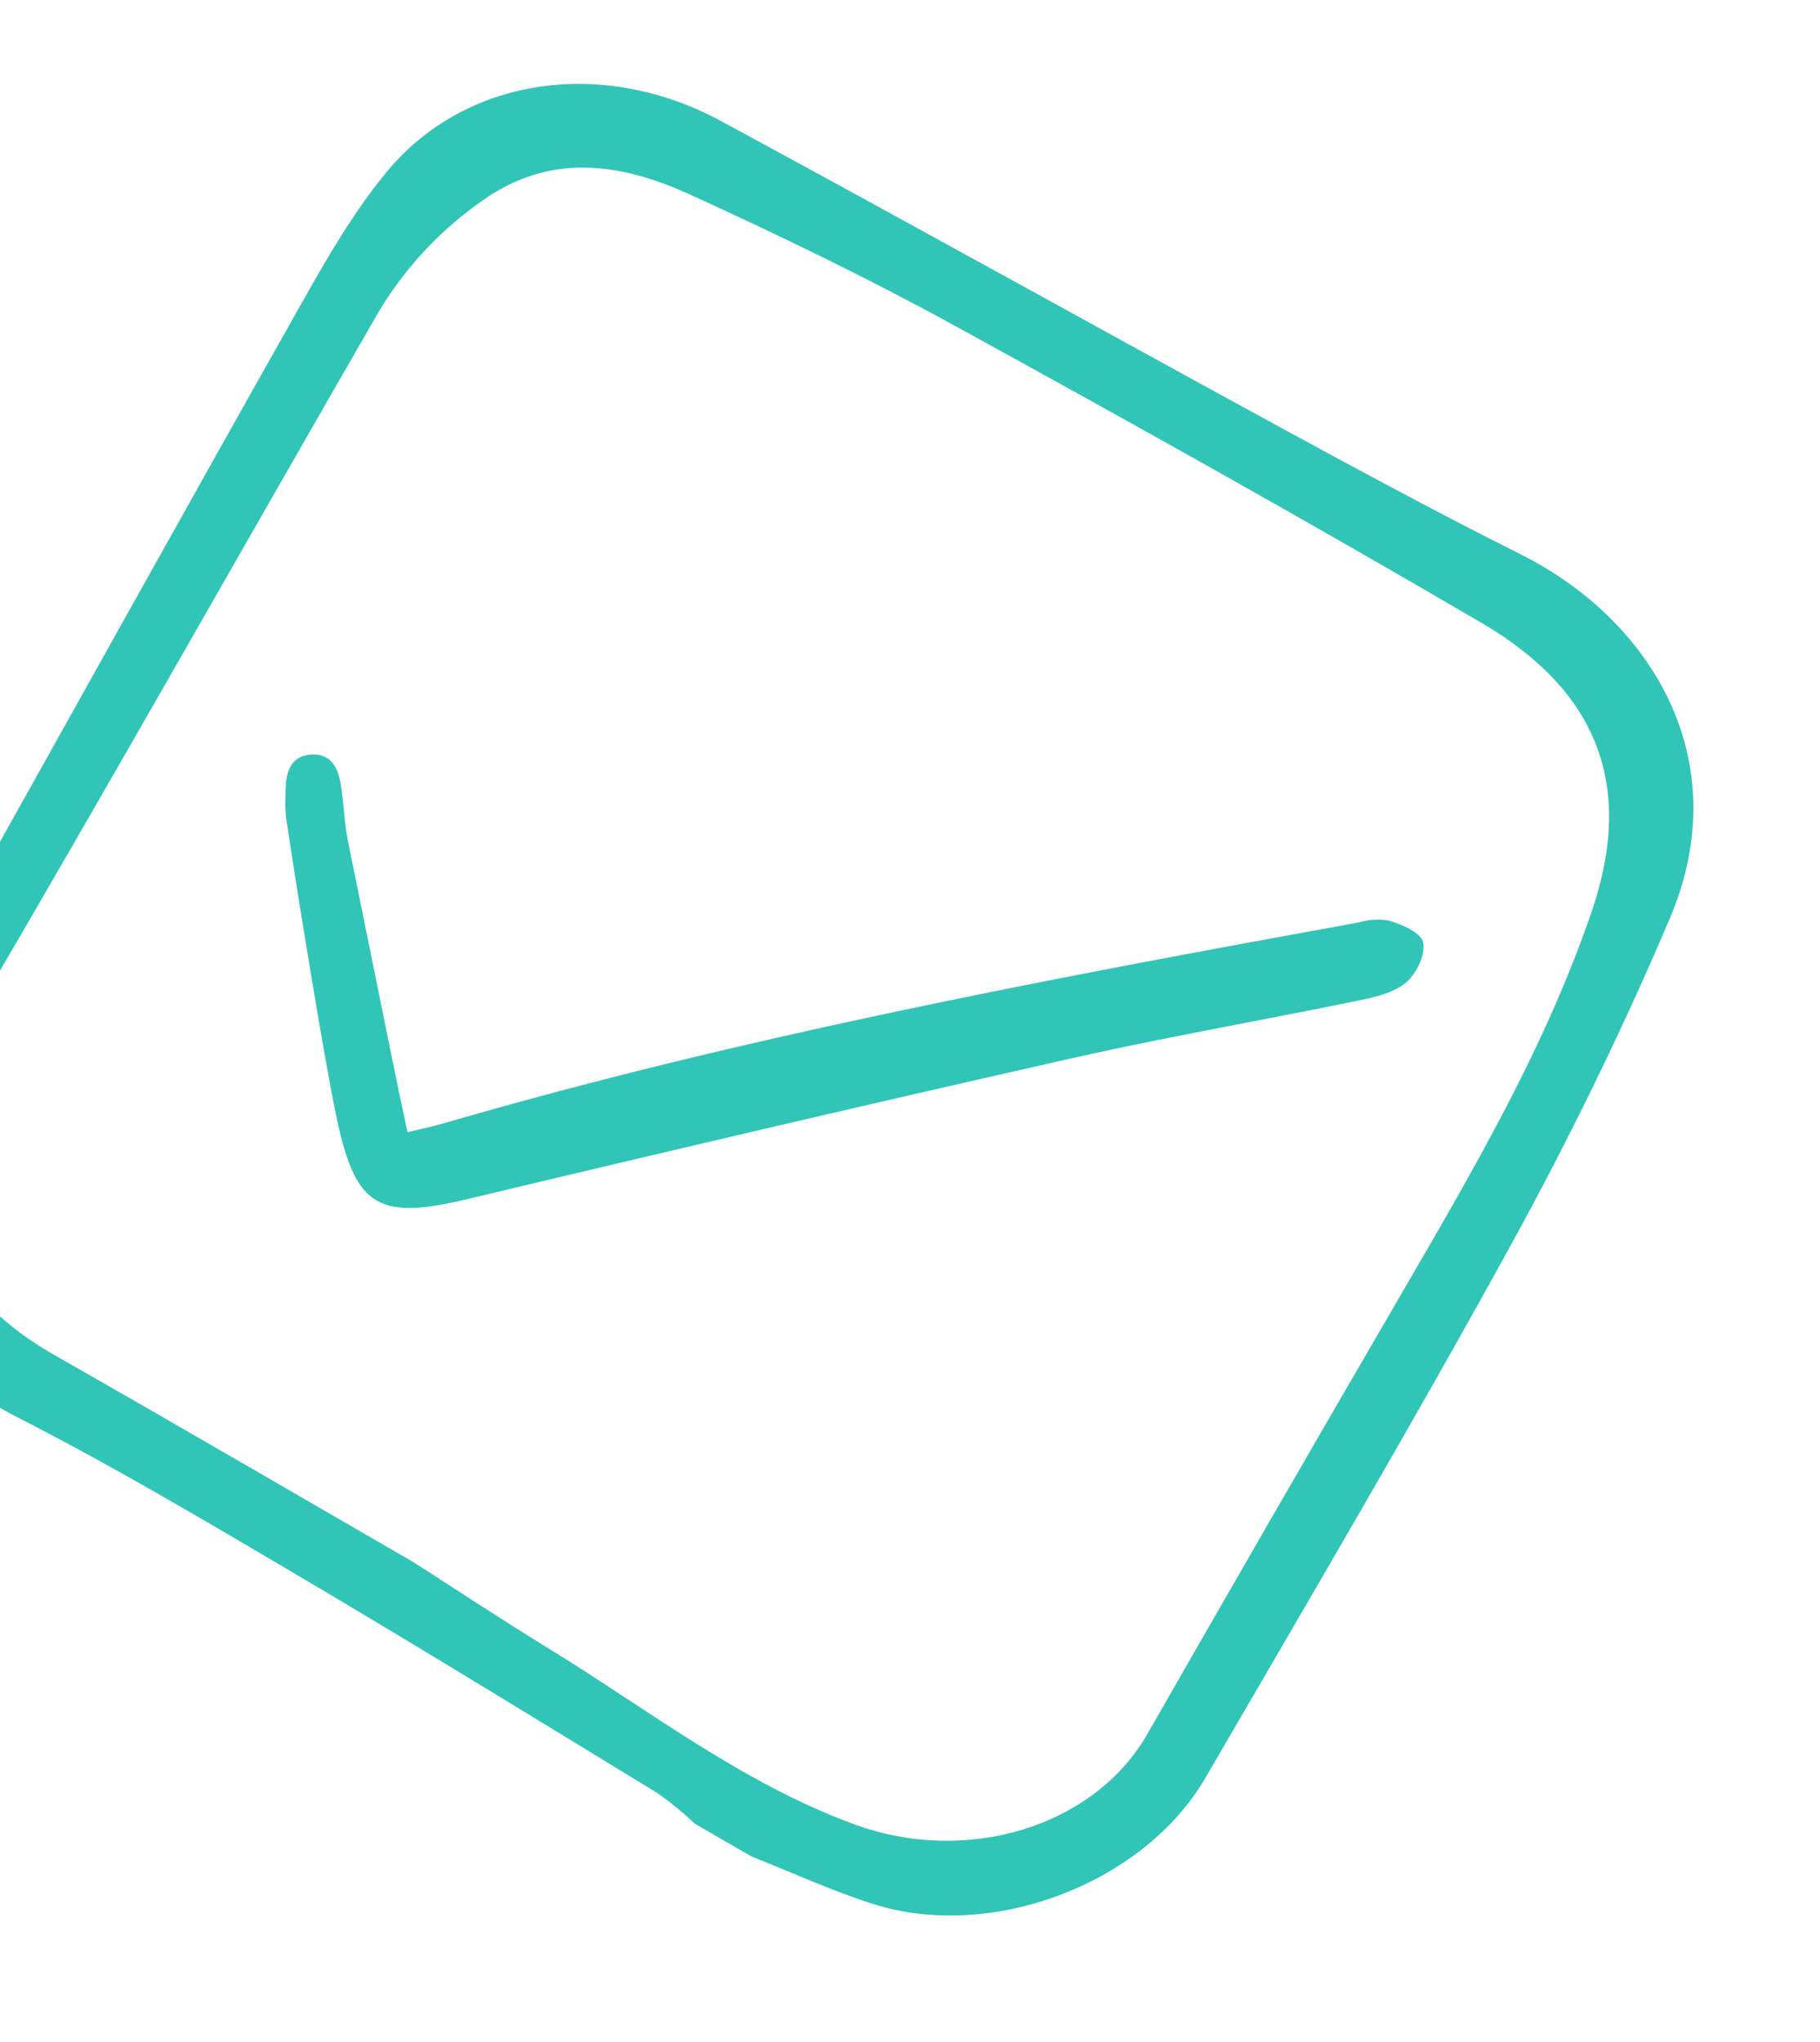 <svg width="197" height="221" viewBox="0 0 197 221" fill="none" xmlns="http://www.w3.org/2000/svg">
<path d="M154.059 102.064C153.87 100.926 151.533 99.986 150.324 99.648C149.275 99.463 148.197 99.523 147.175 99.822C146.937 99.871 146.699 99.92 146.467 99.963C112.678 106.088 79.716 112.353 47.907 121.627C47.269 121.813 46.623 121.962 45.728 122.171C45.263 122.279 44.733 122.401 44.107 122.551C43.197 118.386 41.232 108.661 39.647 100.824C38.815 96.709 38.089 93.119 37.678 91.138C37.468 90.015 37.317 88.88 37.227 87.74C37.154 86.988 37.079 86.209 36.969 85.448C36.767 84.053 36.389 81.46 33.609 81.683C31.25 81.877 30.933 83.906 30.911 85.655C30.91 85.857 30.905 86.061 30.9 86.264C30.861 87.027 30.885 87.791 30.973 88.549C31.925 95.039 35.162 115.141 36.504 121.317C37.584 126.281 38.742 128.683 40.636 129.872C40.689 129.903 40.742 129.934 40.795 129.964C43.007 131.241 46.252 130.833 50.742 129.76C74.379 124.107 95.641 119.151 115.74 114.613C122.154 113.164 128.724 111.894 135.078 110.665C139.004 109.906 143.063 109.121 147.046 108.301C148.984 107.903 150.832 107.457 152.134 106.399C153.234 105.504 154.292 103.459 154.059 102.064Z" fill="#31C5B7"/>
<path d="M81.358 200.959L75.24 197.427C73.98 196.232 72.636 195.129 71.218 194.127C58.162 186.154 45.127 178.14 31.953 170.365C22.032 164.51 12.098 158.629 1.846 153.393C-17.233 143.652 -19.783 122.579 -11.027 110.506C-8.559 107.103 -6.758 103.212 -4.693 99.52C7.772 77.235 20.172 54.913 32.727 32.678C35.497 27.773 38.361 22.802 41.949 18.5C50.434 8.328 65.264 6.187 78.048 13.104C98.231 24.019 118.277 35.189 138.423 46.172C147.099 50.902 155.802 55.592 164.632 60.021C178.68 67.067 188.072 82.201 180.736 99.438C175.598 111.512 169.806 123.365 163.485 134.867C152.834 154.249 141.594 173.311 130.48 192.436C123.793 203.941 107.274 210.182 94.452 206.079C89.997 204.655 85.717 202.682 81.358 200.959ZM44.702 169.066C49.557 172.172 54.363 175.358 59.276 178.37C70.176 185.053 80.312 193.022 92.523 197.49C104.659 201.929 118.448 197.739 124.198 187.688C133.253 171.859 142.368 156.064 151.541 140.304C159.337 126.888 167.179 113.566 172.267 98.731C176.972 85.014 172.915 74.773 160.368 67.426C141.485 56.369 122.373 45.7 103.185 35.174C93.916 30.09 84.359 25.487 74.743 21.083C67.695 17.857 60.307 16.523 53.153 21.085C47.834 24.566 43.443 29.29 40.359 34.848C25.784 60.124 11.467 85.551 -3.304 110.716C-11.686 124.997 -8.48 138.491 5.87 146.663C18.857 154.057 31.764 161.588 44.702 169.066Z" fill="#31C5B7"/>
</svg>
